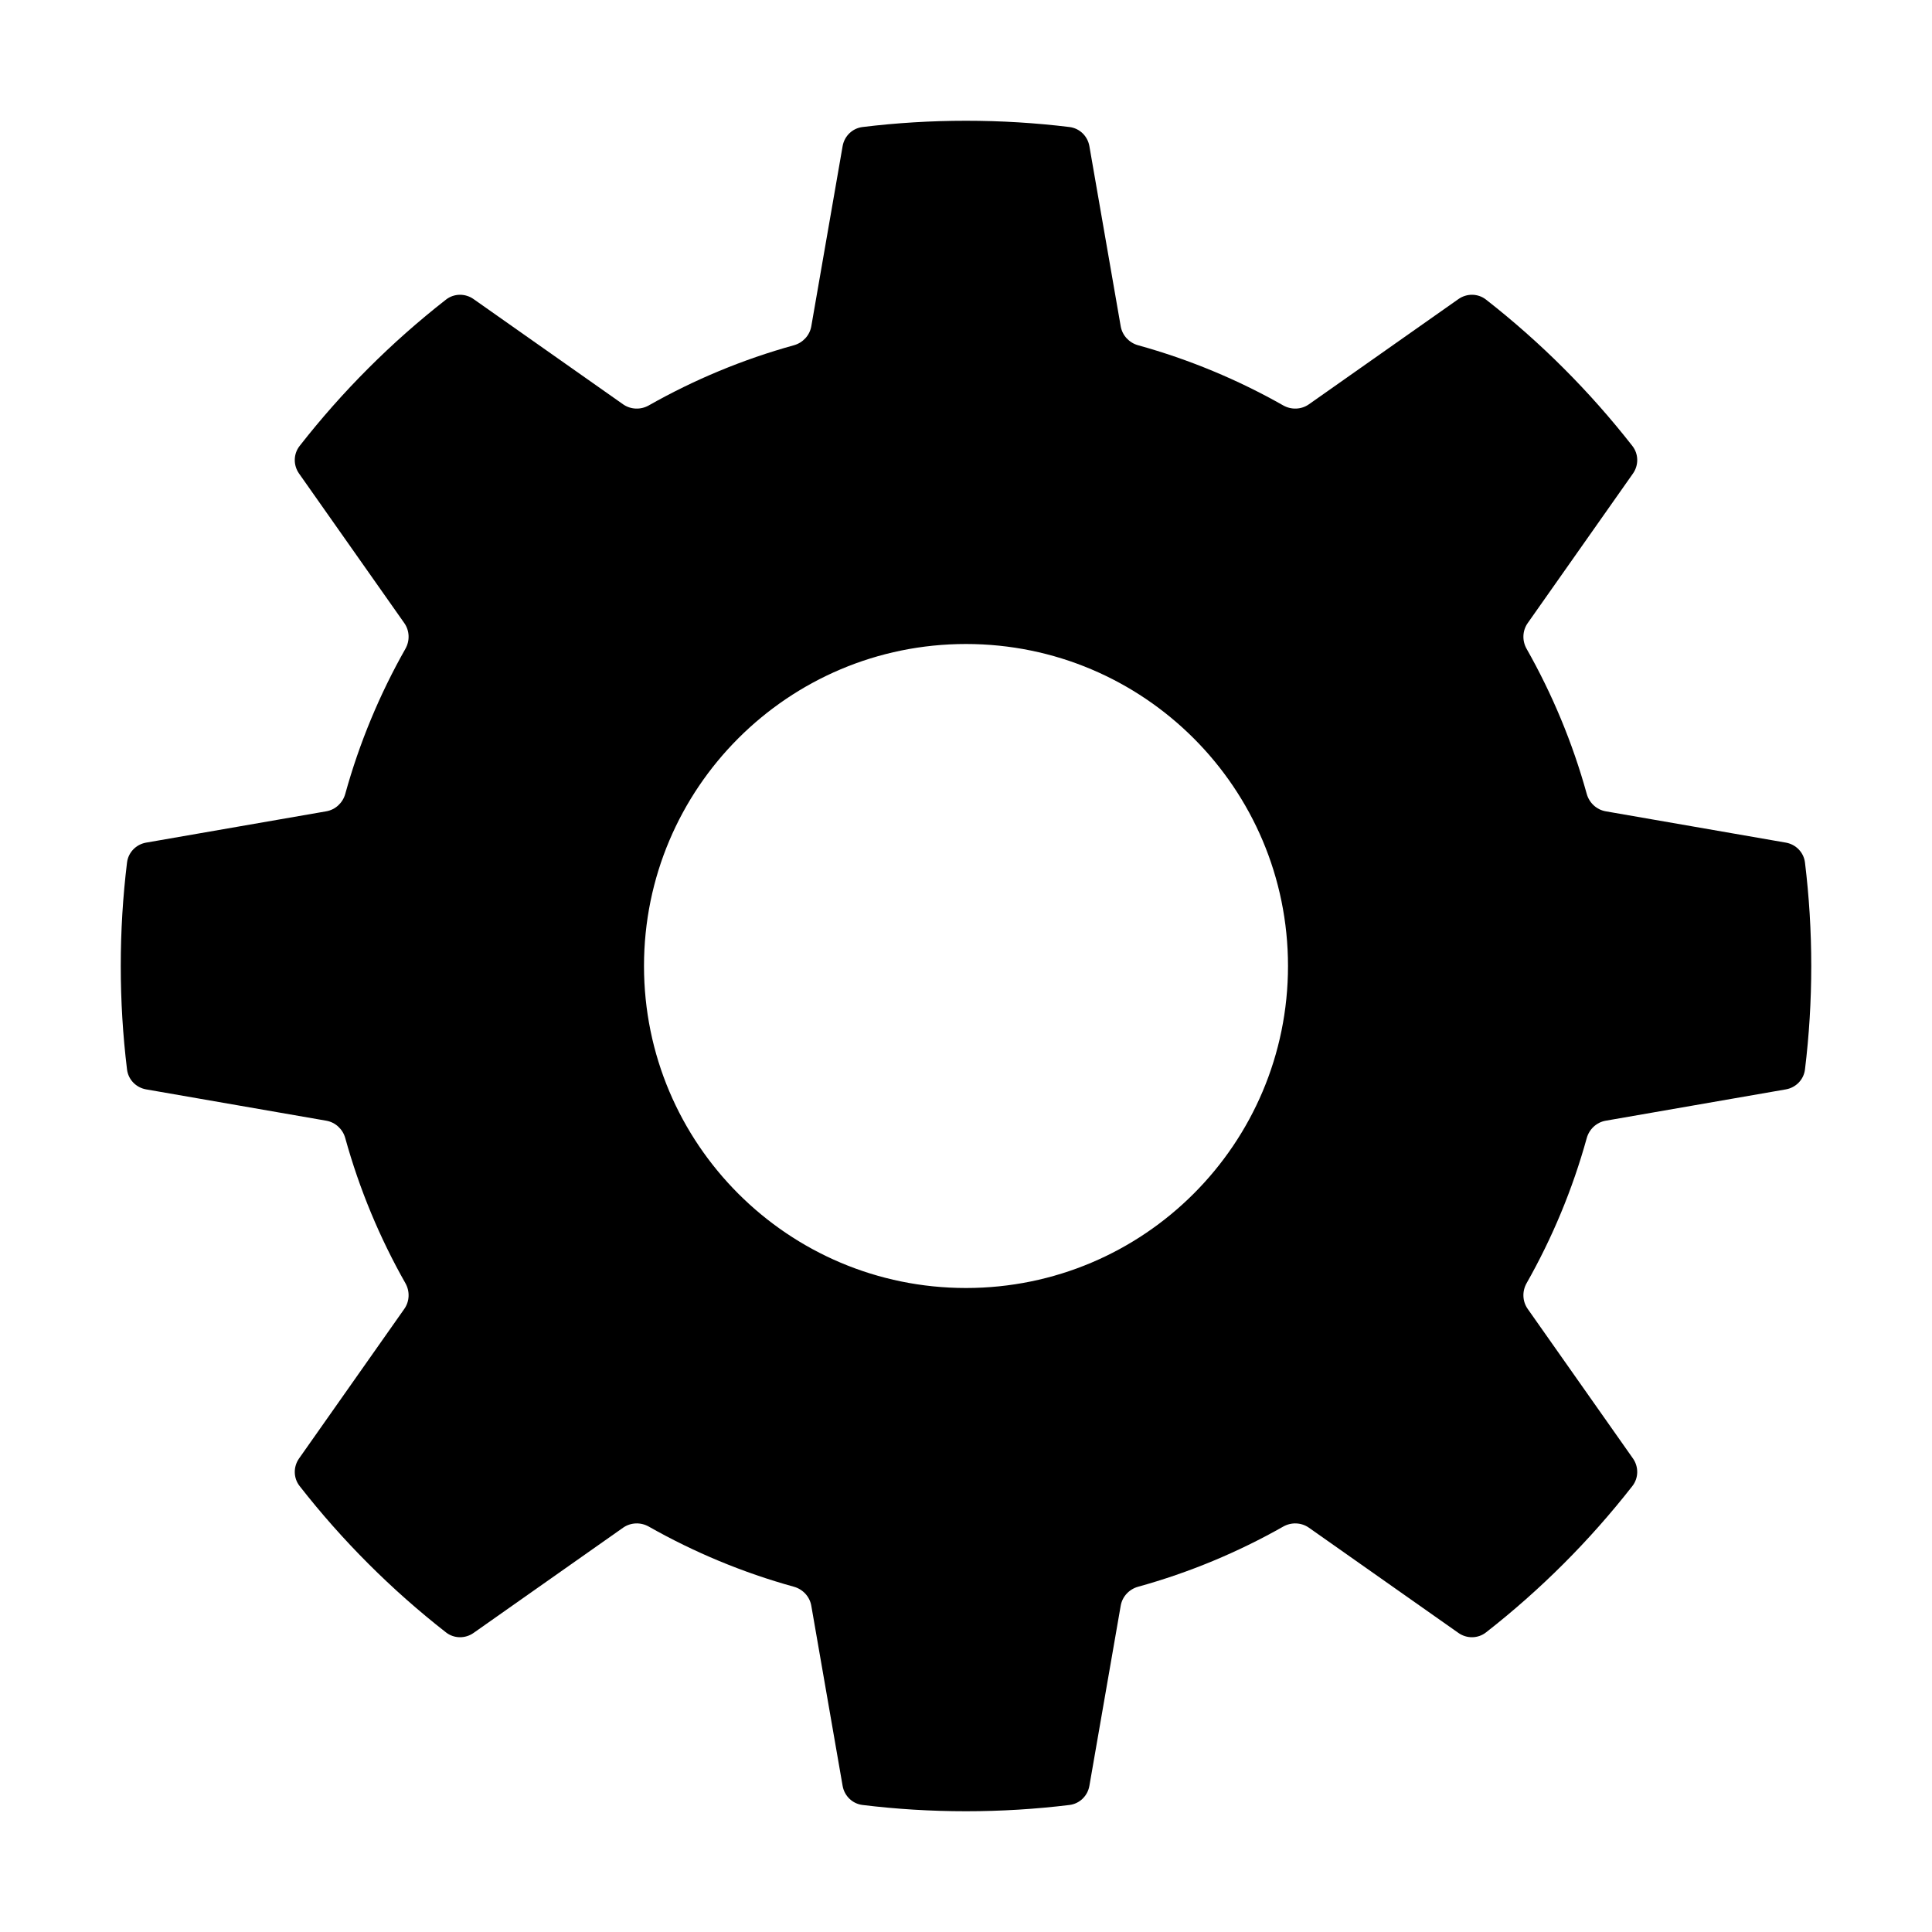 <svg width="123" height="123" viewBox="0 0 123 123" fill="none" xmlns="http://www.w3.org/2000/svg">
<path fill-rule="evenodd" clip-rule="evenodd" d="M28.392 19.075C28.904 18.674 29.617 18.666 30.148 19.04L39.667 25.739C40.152 26.08 40.792 26.102 41.307 25.809C44.187 24.177 47.283 22.883 50.542 21.981C51.113 21.823 51.55 21.356 51.651 20.772L53.645 9.304C53.757 8.663 54.267 8.165 54.913 8.087C57.072 7.823 59.27 7.688 61.5 7.688C63.73 7.688 65.928 7.823 68.087 8.087C68.733 8.165 69.243 8.663 69.355 9.304L71.349 20.772C71.45 21.356 71.887 21.823 72.458 21.981C75.717 22.883 78.814 24.177 81.693 25.809C82.209 26.102 82.848 26.08 83.332 25.739L92.852 19.04C93.383 18.666 94.096 18.674 94.608 19.075C98.081 21.788 101.212 24.919 103.925 28.392C104.326 28.904 104.335 29.617 103.961 30.148L97.261 39.668C96.92 40.153 96.898 40.792 97.191 41.307C98.823 44.187 100.117 47.283 101.019 50.542C101.177 51.113 101.644 51.55 102.228 51.652L113.696 53.645C114.337 53.757 114.835 54.268 114.913 54.913C115.177 57.072 115.313 59.27 115.313 61.5C115.313 63.73 115.177 65.928 114.913 68.087C114.835 68.733 114.337 69.243 113.696 69.355L102.228 71.349C101.644 71.45 101.177 71.887 101.019 72.458C100.117 75.717 98.823 78.814 97.191 81.693C96.898 82.209 96.92 82.848 97.261 83.332L103.961 92.852C104.334 93.383 104.325 94.096 103.925 94.608C101.212 98.081 98.081 101.212 94.608 103.925C94.096 104.326 93.383 104.335 92.852 103.961L83.332 97.261C82.847 96.92 82.208 96.899 81.693 97.191C78.814 98.823 75.717 100.118 72.458 101.019C71.887 101.177 71.45 101.644 71.349 102.228L69.355 113.696C69.243 114.337 68.733 114.835 68.087 114.913C65.928 115.177 63.73 115.312 61.5 115.312C59.27 115.312 57.072 115.177 54.913 114.913C54.267 114.835 53.757 114.337 53.645 113.696L51.651 102.229C51.55 101.644 51.113 101.177 50.542 101.019C47.283 100.118 44.187 98.823 41.307 97.191C40.792 96.899 40.153 96.92 39.668 97.261L30.148 103.961C29.617 104.335 28.904 104.326 28.392 103.925C24.919 101.212 21.788 98.081 19.075 94.608C18.674 94.096 18.666 93.383 19.04 92.852L25.739 83.332C26.08 82.848 26.102 82.209 25.809 81.693C24.177 78.814 22.883 75.717 21.981 72.458C21.823 71.887 21.356 71.45 20.771 71.349L9.304 69.355C8.663 69.243 8.165 68.733 8.087 68.087C7.823 65.928 7.688 63.73 7.688 61.5C7.688 59.27 7.823 57.072 8.087 54.913C8.165 54.268 8.663 53.757 9.304 53.645L20.771 51.652C21.356 51.55 21.823 51.113 21.981 50.542C22.883 47.283 24.177 44.187 25.809 41.307C26.102 40.792 26.08 40.153 25.739 39.668L19.039 30.148C18.666 29.617 18.674 28.904 19.075 28.392C21.788 24.919 24.919 21.788 28.392 19.075ZM82 61.5C82 72.822 72.822 82 61.5 82C50.178 82 41 72.822 41 61.5C41 50.178 50.178 41 61.5 41C72.822 41 82 50.178 82 61.5Z" fill="black"/>
</svg>
